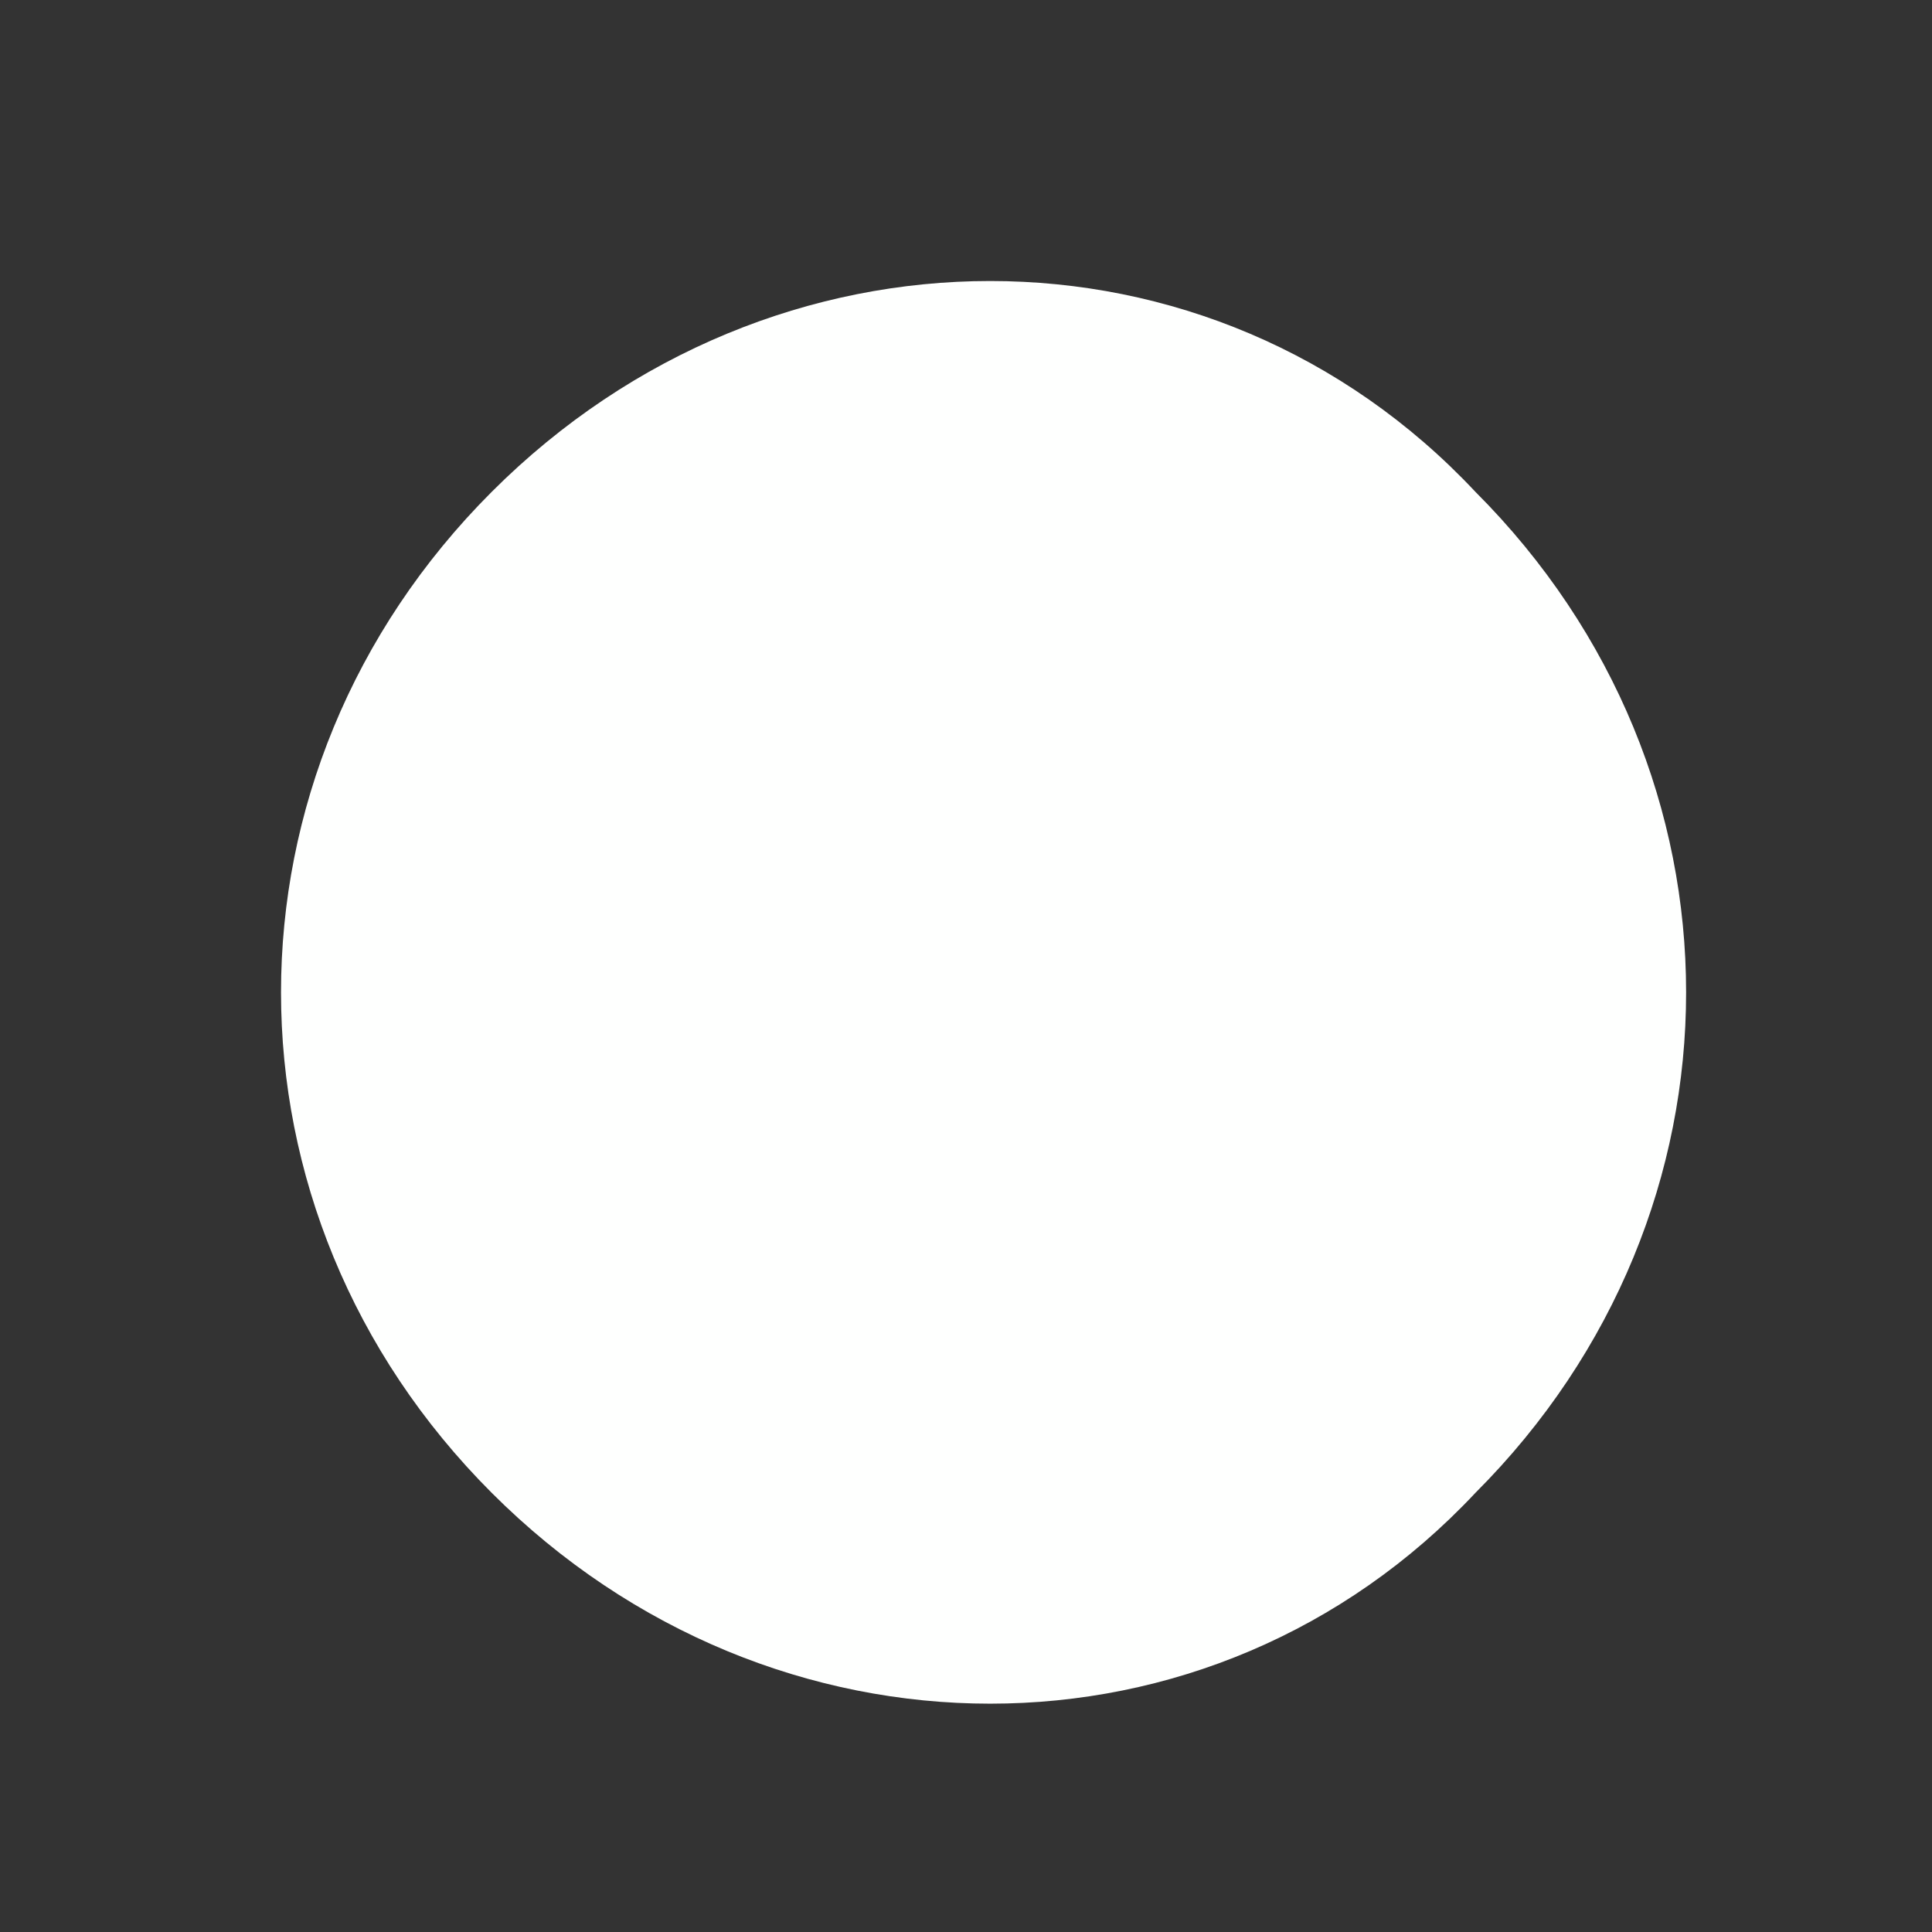 <?xml version="1.0" encoding="UTF-8" standalone="no"?><svg xmlns="http://www.w3.org/2000/svg" xmlns:xlink="http://www.w3.org/1999/xlink" clip-rule="evenodd" stroke-miterlimit="4.00" viewBox="0 0 11 11"><rect x="0" y="0" width="11" height="11" fill="#333333" stroke="none"/><desc>SVG generated by Keynote</desc><defs></defs><g transform="matrix(1.00, 0.00, -0.00, -1.00, 0.0, 11.0)"><path d="M 8.4 8.2 C 10.0 6.6 10.0 4.1 8.4 2.5 C 6.9 0.9 4.4 0.9 2.8 2.5 C 1.2 4.1 1.2 6.6 2.8 8.2 C 4.4 9.8 6.9 9.8 8.4 8.2 Z M 8.4 8.2 " fill="#FEFFFE"></path></g></svg>